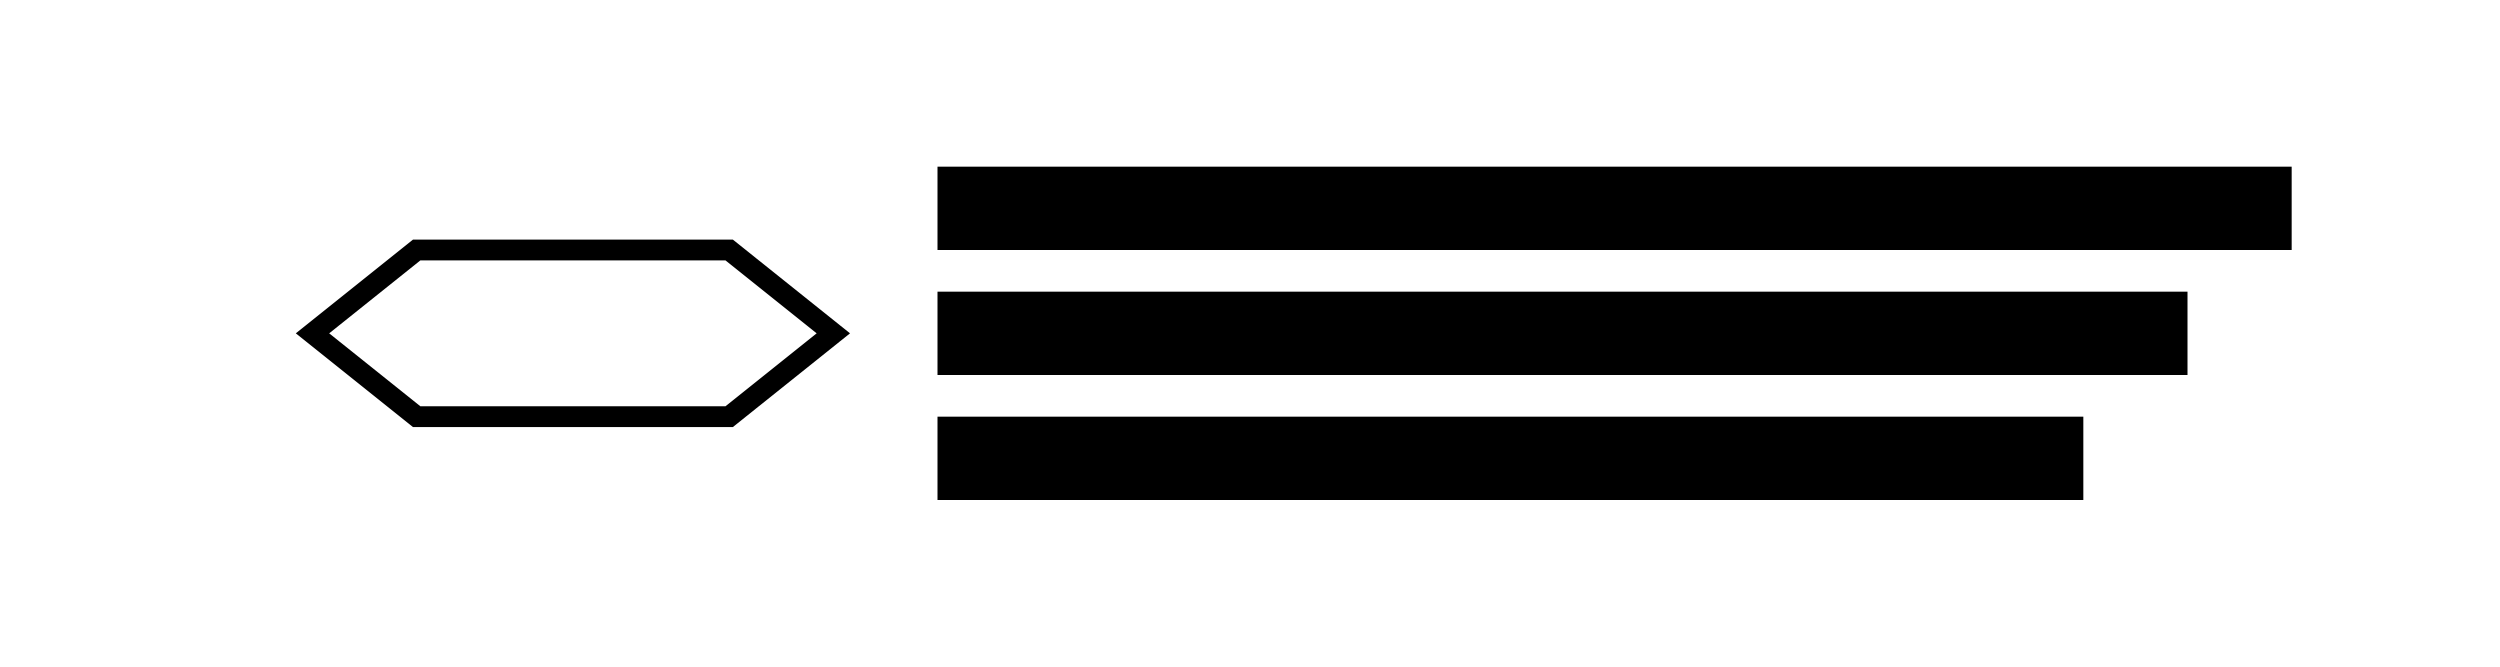 <?xml version="1.0" encoding="UTF-8"?>
<svg width="120" height="32" viewBox="0 0 120 32" fill="none" xmlns="http://www.w3.org/2000/svg">
  <path d="M20 12H35L40 16L35 20H20L15 16L20 12Z" stroke="currentColor"/>
  <path d="M45 8H110V12H45V8ZM45 14H105V18H45V14ZM45 20H100V24H45V20Z" fill="currentColor"/>
</svg>
